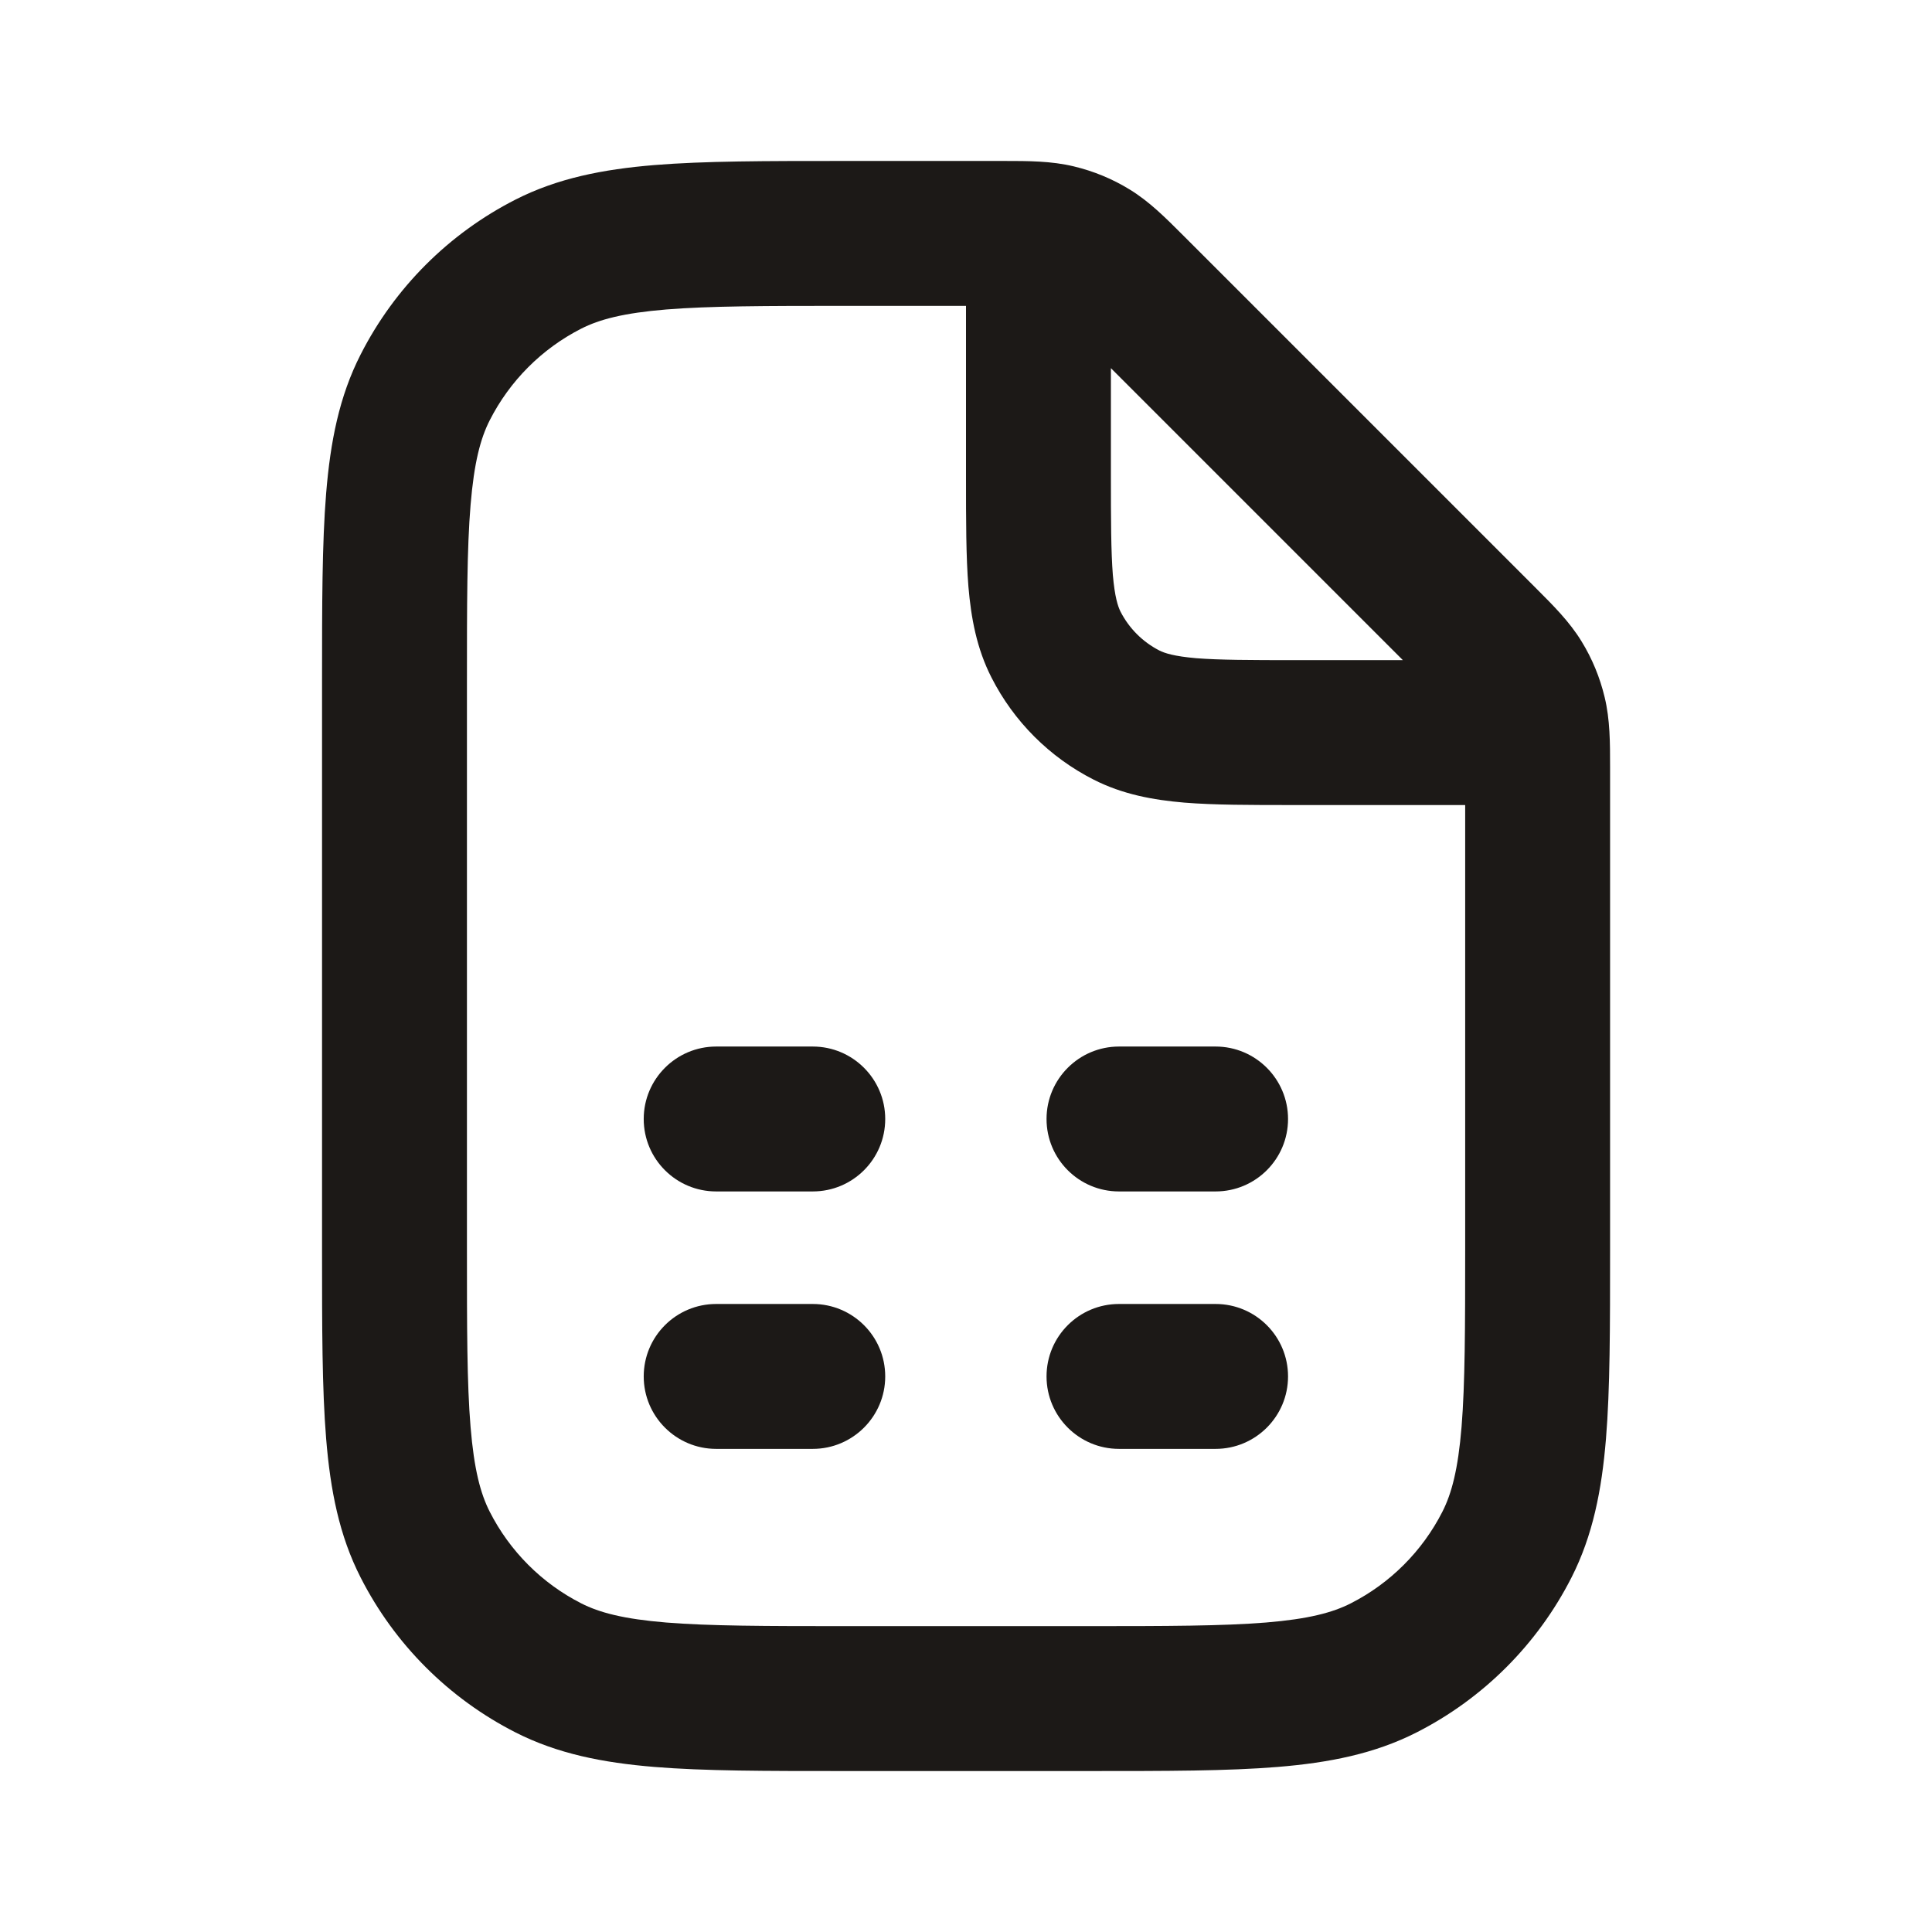 <svg width="16" height="16" viewBox="0 0 16 16" fill="none" xmlns="http://www.w3.org/2000/svg">
<path d="M5.331 9.267C5.331 8.936 5.6 8.667 5.931 8.667H6.731C7.062 8.667 7.331 8.936 7.331 9.267C7.331 9.599 7.062 9.867 6.731 9.867L5.931 9.867C5.6 9.867 5.331 9.599 5.331 9.267Z" fill="#1C1917"/>
<path d="M5.931 10.799C5.6 10.799 5.331 11.067 5.331 11.399C5.331 11.73 5.6 11.999 5.931 11.999H6.731C7.062 11.999 7.331 11.73 7.331 11.399C7.331 11.067 7.062 10.799 6.731 10.799H5.931Z" fill="#1C1917"/>
<path d="M8.667 9.267C8.667 8.936 8.936 8.667 9.267 8.667H10.067C10.398 8.667 10.667 8.936 10.667 9.267C10.667 9.599 10.398 9.867 10.067 9.867L9.267 9.867C8.936 9.867 8.667 9.599 8.667 9.267Z" fill="#1C1917"/>
<path d="M9.267 10.799C8.936 10.799 8.667 11.067 8.667 11.399C8.667 11.73 8.936 11.999 9.267 11.999H10.067C10.398 11.999 10.667 11.73 10.667 11.399C10.667 11.067 10.398 10.799 10.067 10.799H9.267Z" fill="#1C1917"/>
<path fill-rule="evenodd" clip-rule="evenodd" d="M8.316 1.333C8.515 1.333 8.707 1.333 8.893 1.378C9.056 1.417 9.212 1.481 9.355 1.569C9.519 1.669 9.654 1.805 9.795 1.946L12.721 4.872C12.862 5.013 12.998 5.148 13.098 5.312C13.186 5.455 13.25 5.611 13.289 5.774C13.334 5.96 13.334 6.152 13.334 6.351L13.334 10.359C13.334 10.991 13.334 11.501 13.3 11.915C13.265 12.341 13.191 12.717 13.014 13.065C12.733 13.617 12.284 14.066 11.732 14.347C11.384 14.524 11.008 14.598 10.582 14.633C10.168 14.667 9.658 14.667 9.026 14.667H6.975C6.343 14.667 5.833 14.667 5.419 14.633C4.993 14.598 4.617 14.524 4.269 14.347C3.717 14.066 3.268 13.617 2.987 13.065C2.809 12.717 2.736 12.341 2.701 11.915C2.667 11.501 2.667 10.991 2.667 10.359V5.641C2.667 5.009 2.667 4.499 2.701 4.085C2.736 3.659 2.809 3.283 2.987 2.935C3.268 2.383 3.717 1.934 4.269 1.653C4.617 1.476 4.993 1.402 5.419 1.367C5.833 1.333 6.343 1.333 6.975 1.333L8.316 1.333ZM7 2.533L8 2.533V3.957C8 4.31 8 4.611 8.02 4.858C8.042 5.117 8.088 5.37 8.211 5.611C8.396 5.975 8.692 6.271 9.056 6.456C9.297 6.579 9.55 6.625 9.809 6.647C10.056 6.667 10.357 6.667 10.71 6.667L12.134 6.667L12.134 10.333C12.134 10.997 12.133 11.458 12.104 11.817C12.075 12.169 12.022 12.369 11.945 12.52C11.779 12.846 11.513 13.112 11.187 13.278C11.036 13.355 10.836 13.408 10.484 13.437C10.125 13.466 9.664 13.467 9 13.467H7C6.337 13.467 5.876 13.466 5.517 13.437C5.165 13.408 4.964 13.355 4.813 13.278C4.487 13.112 4.222 12.846 4.056 12.52C3.979 12.369 3.926 12.169 3.897 11.817C3.867 11.458 3.867 10.997 3.867 10.333V5.667C3.867 5.003 3.867 4.542 3.897 4.183C3.926 3.831 3.979 3.631 4.056 3.48C4.222 3.154 4.487 2.888 4.813 2.722C4.964 2.645 5.165 2.592 5.517 2.563C5.876 2.534 6.337 2.533 7 2.533ZM9.2 3.049L11.618 5.467H10.734C10.35 5.467 10.099 5.466 9.907 5.451C9.722 5.435 9.645 5.409 9.601 5.387C9.463 5.316 9.351 5.204 9.28 5.066C9.258 5.022 9.232 4.945 9.216 4.76C9.201 4.568 9.2 4.317 9.2 3.933V3.049Z" fill="#1C1917"/>
</svg>
